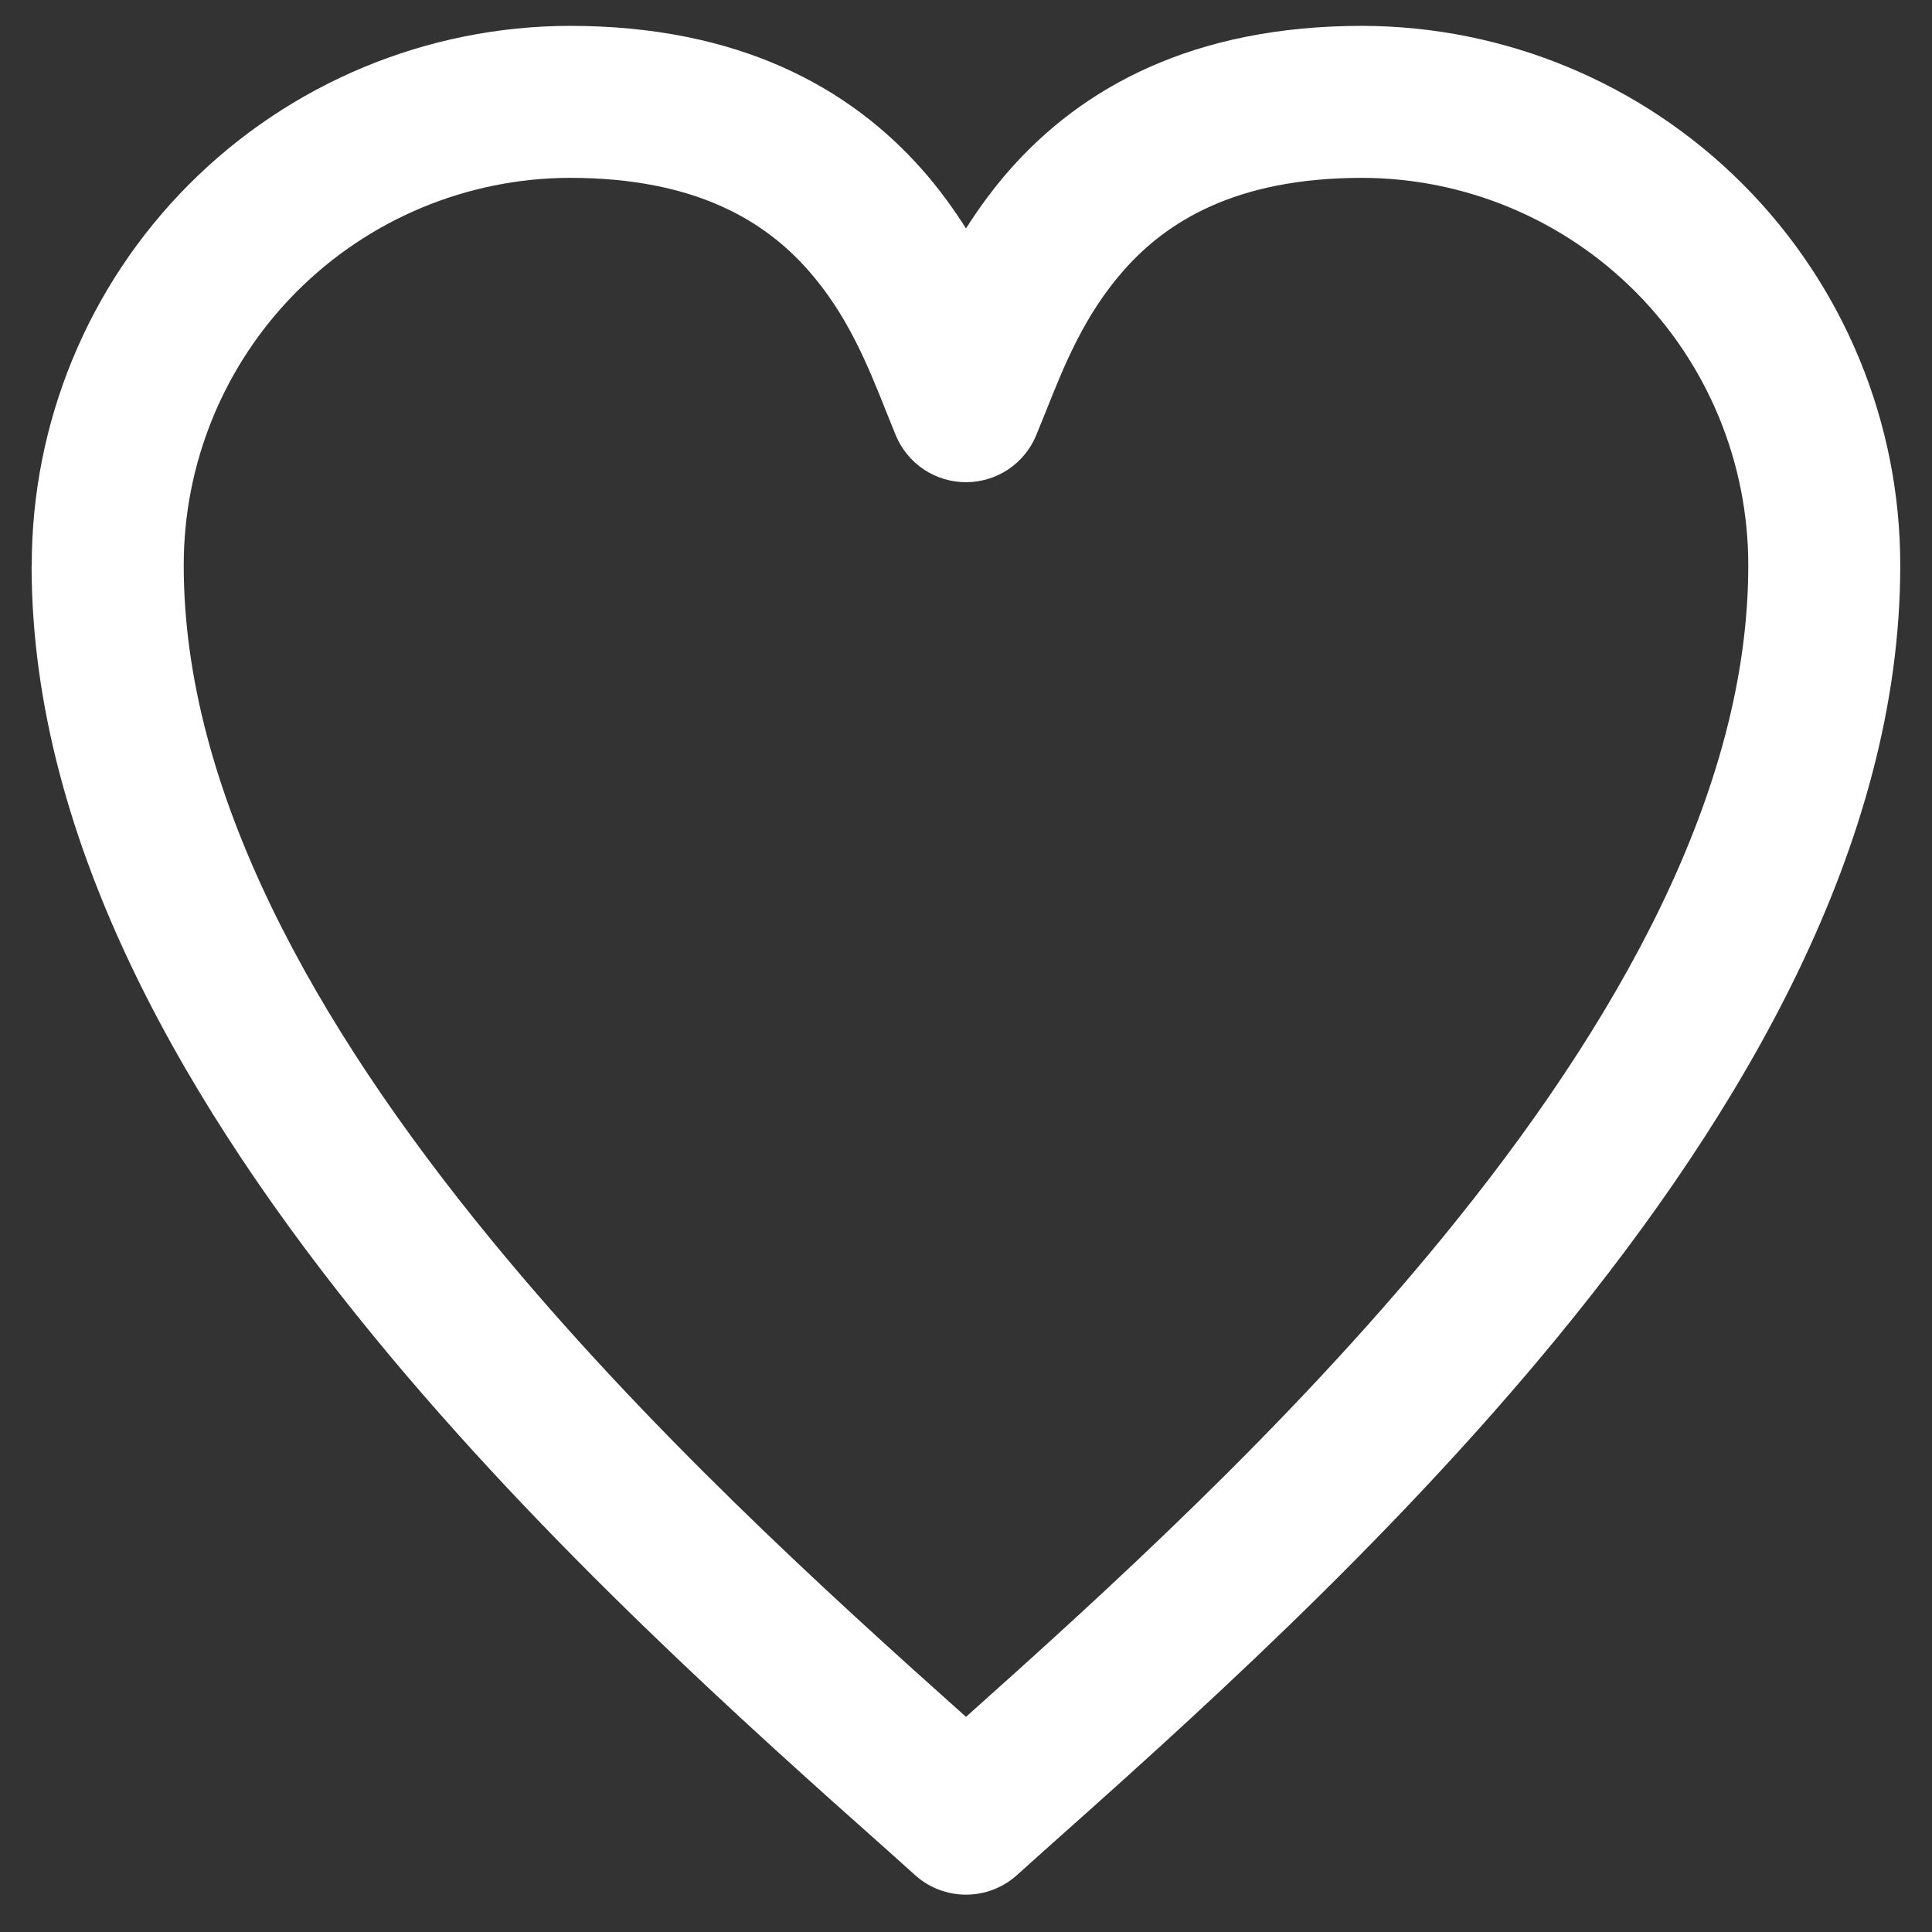 <svg width="39" height="39" viewBox="0 0 39 39" fill="none" xmlns="http://www.w3.org/2000/svg">
<rect x="0" y="0" width="39" height="39" fill="#333333" stroke="none"/>
<path fill-rule="evenodd" clip-rule="evenodd" d="M11.502 3.59C9.43 3.595 7.445 4.424 5.983 5.893C4.522 7.361 3.704 9.351 3.709 11.422C3.709 15.954 6.338 20.663 9.906 25.014C13.039 28.837 16.723 32.178 19.5 34.657C22.276 32.178 25.961 28.837 29.094 25.014C32.662 20.663 35.291 15.954 35.291 11.422C35.296 9.351 34.478 7.361 33.017 5.893C31.555 4.424 29.57 3.595 27.498 3.59C24.933 3.59 23.547 4.483 22.691 5.449C21.89 6.354 21.482 7.376 21.111 8.308L20.917 8.787C20.801 9.067 20.605 9.307 20.352 9.476C20.1 9.644 19.803 9.734 19.5 9.734C19.197 9.734 18.9 9.644 18.648 9.476C18.395 9.307 18.199 9.067 18.082 8.787L17.889 8.308C17.518 7.376 17.11 6.354 16.309 5.449C15.453 4.483 14.07 3.59 11.502 3.59ZM0.641 11.422C0.636 8.537 1.777 5.767 3.814 3.723C5.851 1.679 8.616 0.527 11.502 0.522C14.922 0.522 17.153 1.773 18.607 3.415C18.951 3.801 19.245 4.21 19.5 4.611C19.755 4.21 20.052 3.801 20.393 3.415C21.847 1.773 24.074 0.522 27.498 0.522C30.384 0.527 33.149 1.679 35.186 3.723C37.223 5.767 38.364 8.537 38.359 11.422C38.359 17.052 35.15 22.467 31.468 26.959C27.98 31.214 23.86 34.881 21.052 37.381L20.522 37.857C20.241 38.108 19.877 38.246 19.5 38.246C19.123 38.246 18.759 38.108 18.478 37.857L17.948 37.381C15.137 34.881 11.02 31.214 7.532 26.959C3.853 22.467 0.638 17.052 0.638 11.422H0.641Z" fill="white"/>
</svg>
